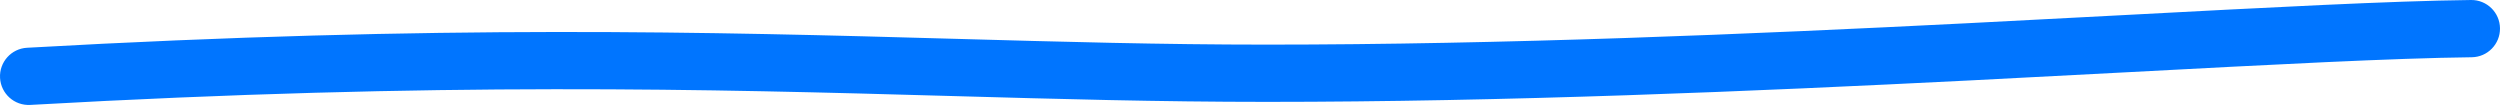 <svg width="262" height="11" viewBox="0 0 262 11" fill="none" xmlns="http://www.w3.org/2000/svg">
<path fill-rule="evenodd" clip-rule="evenodd" d="M262 2.965C262.019 4.621 260.692 5.98 259.035 6C250.787 6.097 238.225 6.761 223.066 7.563C217.787 7.843 212.193 8.139 206.356 8.433C183.825 9.57 157.801 10.676 132.752 10.676C121.544 10.676 110.882 10.377 99.691 10.062C74.374 9.351 46.349 8.564 3.169 10.995C1.514 11.088 0.098 9.823 0.005 8.169C-0.088 6.514 1.177 5.098 2.831 5.005C46.266 2.56 74.712 3.357 100.123 4.069C111.247 4.381 121.789 4.676 132.752 4.676C157.644 4.676 183.545 3.576 206.054 2.441C211.813 2.15 217.359 1.857 222.611 1.579C237.826 0.774 250.583 0.099 258.965 0C260.622 -0.019 261.98 1.308 262 2.965Z" fill="#0075FF"/>
</svg>
